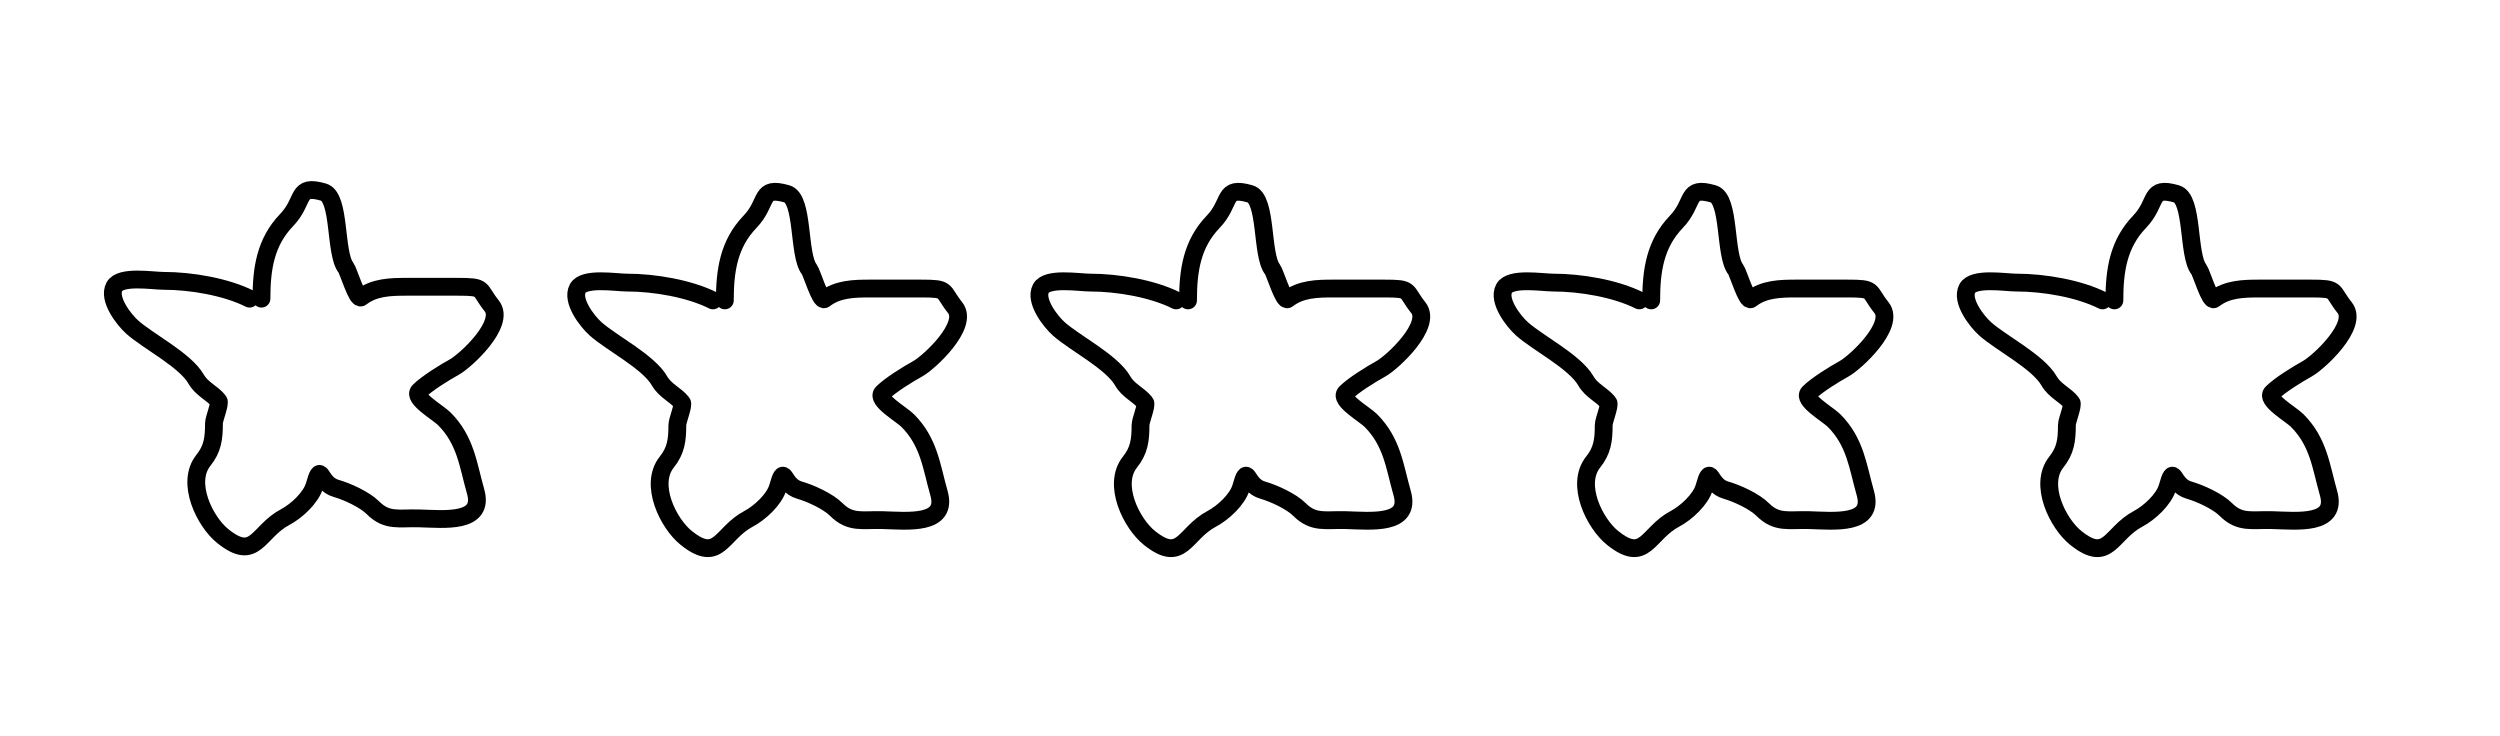 <svg width="421" height="124" viewBox="0 0 421 124" fill="none" xmlns="http://www.w3.org/2000/svg">
<path d="M44.032 50.294C44.032 45.291 44.682 40.787 48.254 37.072C51.437 33.761 49.757 31.001 54.476 32.35C57.367 33.176 56.339 42.678 58.254 45.072C58.642 45.557 60.141 50.592 60.81 50.072C63.005 48.364 65.74 48.294 68.532 48.294C71.365 48.294 74.199 48.294 77.032 48.294C81.794 48.294 80.476 48.6 82.81 51.516C85.19 54.492 78.45 60.729 76.532 61.794C74.858 62.724 71.891 64.546 70.587 65.85C69.424 67.013 73.742 69.449 74.81 70.516C78.435 74.141 78.816 78.288 80.087 82.739C81.647 88.197 74.845 87.419 70.587 87.294C67.215 87.195 65.19 87.897 62.81 85.516C61.409 84.115 58.456 82.772 56.587 82.239C53.631 81.394 54.179 77.53 52.976 81.739C52.379 83.83 49.921 86.072 48.032 87.072C43.353 89.549 43.05 94.709 37.532 90.294C34.532 87.894 31.224 81.305 34.254 77.516C35.796 75.589 36.032 73.863 36.032 71.294C36.032 70.51 37.133 67.921 36.81 67.516C35.715 66.148 33.999 65.542 33.032 63.85C31.183 60.614 24.9 57.453 22.254 55.072C20.821 53.782 18.169 50.343 19.254 48.294C20.276 46.365 25.654 47.294 27.532 47.294C32.205 47.294 38.059 48.308 42.032 50.294" stroke="black" stroke-width="3" stroke-linecap="round"/>
<path d="M122.064 50.588C122.064 45.585 122.714 41.081 126.286 37.366C129.469 34.055 127.789 31.295 132.508 32.644C135.399 33.47 134.371 42.972 136.286 45.366C136.674 45.851 138.173 50.886 138.842 50.366C141.037 48.658 143.772 48.588 146.564 48.588C149.397 48.588 152.23 48.588 155.064 48.588C159.826 48.588 158.508 48.894 160.842 51.81C163.222 54.786 156.481 61.023 154.564 62.088C152.889 63.018 149.923 64.839 148.619 66.144C147.456 67.306 151.774 69.743 152.842 70.81C156.467 74.435 156.848 78.582 158.119 83.032C159.679 88.49 152.877 87.713 148.619 87.588C145.247 87.489 143.222 88.191 140.842 85.81C139.441 84.409 136.488 83.066 134.619 82.532C131.663 81.688 132.211 77.824 131.008 82.032C130.411 84.124 127.952 86.366 126.064 87.366C121.384 89.843 121.082 95.002 115.564 90.588C112.564 88.188 109.255 81.599 112.286 77.81C113.828 75.883 114.064 74.157 114.064 71.588C114.064 70.804 115.165 68.215 114.842 67.81C113.747 66.442 112.031 65.836 111.064 64.144C109.215 60.908 102.932 57.747 100.286 55.366C98.853 54.076 96.201 50.637 97.286 48.588C98.307 46.659 103.685 47.588 105.564 47.588C110.237 47.588 116.091 48.602 120.064 50.588" stroke="black" stroke-width="3" stroke-linecap="round"/>
<path d="M200.064 50.588C200.064 45.585 200.714 41.081 204.286 37.366C207.469 34.055 205.789 31.295 210.508 32.644C213.399 33.47 212.371 42.972 214.286 45.366C214.674 45.851 216.173 50.886 216.842 50.366C219.037 48.658 221.772 48.588 224.564 48.588C227.397 48.588 230.23 48.588 233.064 48.588C237.826 48.588 236.508 48.894 238.842 51.81C241.222 54.786 234.481 61.023 232.564 62.088C230.889 63.018 227.923 64.839 226.619 66.144C225.456 67.306 229.774 69.743 230.842 70.81C234.467 74.435 234.848 78.582 236.119 83.032C237.679 88.49 230.877 87.713 226.619 87.588C223.247 87.489 221.222 88.191 218.842 85.81C217.441 84.409 214.488 83.066 212.619 82.532C209.663 81.688 210.211 77.824 209.008 82.032C208.411 84.124 205.952 86.366 204.064 87.366C199.384 89.843 199.082 95.002 193.564 90.588C190.564 88.188 187.255 81.599 190.286 77.81C191.828 75.883 192.064 74.157 192.064 71.588C192.064 70.804 193.165 68.215 192.842 67.81C191.747 66.442 190.031 65.836 189.064 64.144C187.215 60.908 180.932 57.747 178.286 55.366C176.853 54.076 174.201 50.637 175.286 48.588C176.307 46.659 181.685 47.588 183.564 47.588C188.237 47.588 194.091 48.602 198.064 50.588" stroke="black" stroke-width="3" stroke-linecap="round"/>
<path d="M278.064 50.588C278.064 45.585 278.714 41.081 282.286 37.366C285.469 34.055 283.789 31.295 288.508 32.644C291.399 33.47 290.371 42.972 292.286 45.366C292.674 45.851 294.173 50.886 294.842 50.366C297.037 48.658 299.772 48.588 302.564 48.588C305.397 48.588 308.23 48.588 311.064 48.588C315.826 48.588 314.508 48.894 316.842 51.81C319.222 54.786 312.481 61.023 310.564 62.088C308.889 63.018 305.923 64.839 304.619 66.144C303.456 67.306 307.774 69.743 308.842 70.81C312.467 74.435 312.848 78.582 314.119 83.032C315.679 88.49 308.877 87.713 304.619 87.588C301.247 87.489 299.222 88.191 296.842 85.81C295.441 84.409 292.488 83.066 290.619 82.532C287.663 81.688 288.211 77.824 287.008 82.032C286.411 84.124 283.952 86.366 282.064 87.366C277.384 89.843 277.082 95.002 271.564 90.588C268.564 88.188 265.255 81.599 268.286 77.81C269.828 75.883 270.064 74.157 270.064 71.588C270.064 70.804 271.165 68.215 270.842 67.81C269.747 66.442 268.031 65.836 267.064 64.144C265.215 60.908 258.932 57.747 256.286 55.366C254.853 54.076 252.201 50.637 253.286 48.588C254.307 46.659 259.685 47.588 261.564 47.588C266.237 47.588 272.091 48.602 276.064 50.588" stroke="black" stroke-width="3" stroke-linecap="round"/>
<path d="M356.064 50.588C356.064 45.585 356.714 41.081 360.286 37.366C363.469 34.055 361.789 31.295 366.508 32.644C369.399 33.47 368.371 42.972 370.286 45.366C370.674 45.851 372.173 50.886 372.842 50.366C375.037 48.658 377.772 48.588 380.564 48.588C383.397 48.588 386.23 48.588 389.064 48.588C393.826 48.588 392.508 48.894 394.842 51.81C397.222 54.786 390.481 61.023 388.564 62.088C386.889 63.018 383.923 64.839 382.619 66.144C381.456 67.306 385.774 69.743 386.842 70.81C390.467 74.435 390.848 78.582 392.119 83.032C393.679 88.49 386.877 87.713 382.619 87.588C379.247 87.489 377.222 88.191 374.842 85.81C373.441 84.409 370.488 83.066 368.619 82.532C365.663 81.688 366.211 77.824 365.008 82.032C364.411 84.124 361.952 86.366 360.064 87.366C355.384 89.843 355.082 95.002 349.564 90.588C346.564 88.188 343.255 81.599 346.286 77.81C347.828 75.883 348.064 74.157 348.064 71.588C348.064 70.804 349.165 68.215 348.842 67.81C347.747 66.442 346.031 65.836 345.064 64.144C343.215 60.908 336.932 57.747 334.286 55.366C332.853 54.076 330.201 50.637 331.286 48.588C332.307 46.659 337.685 47.588 339.564 47.588C344.237 47.588 350.091 48.602 354.064 50.588" stroke="black" stroke-width="3" stroke-linecap="round"/>
</svg>
